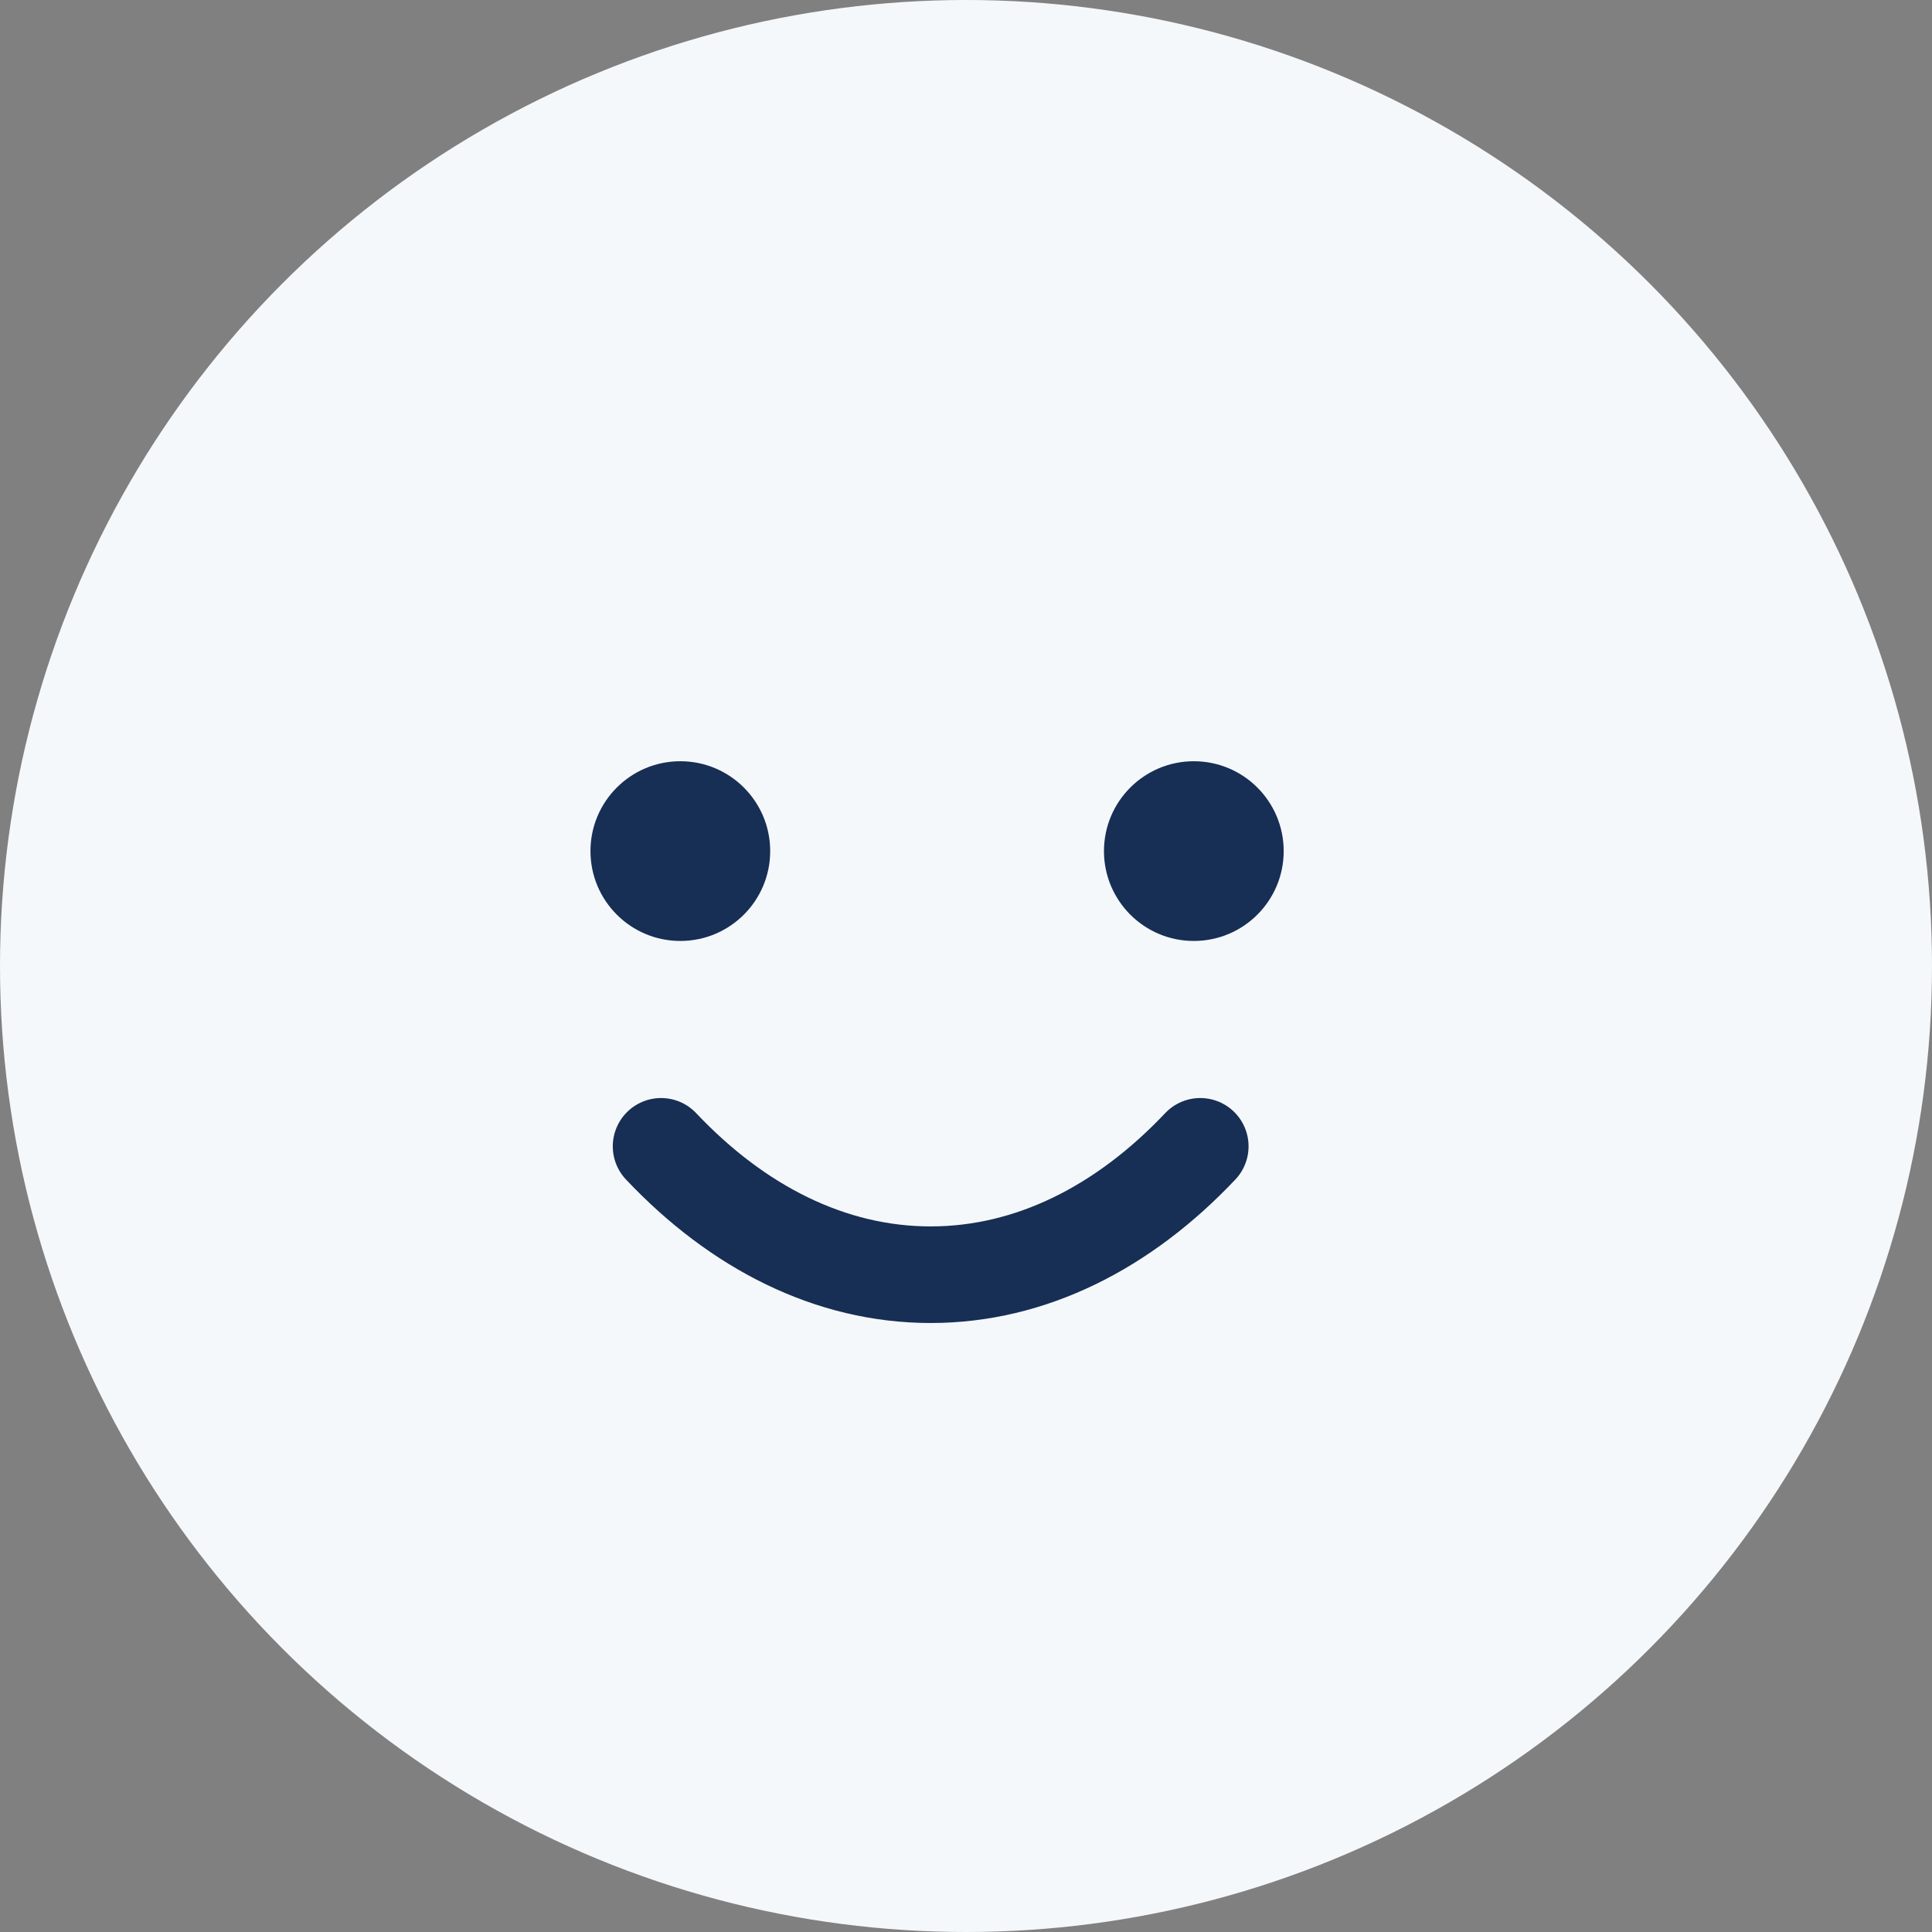 <svg width="80" height="80" viewBox="0 0 80 80" fill="none" xmlns="http://www.w3.org/2000/svg">
<rect x="0" y="0" width="80" height="80" fill="#808080" stroke="none"/>
<circle cx="40" cy="40" r="40" fill="#F5F8FA"/>
<path d="M49.7 47.467C46.536 50.818 42.688 52.783 38.537 52.783C34.386 52.783 30.538 50.818 27.374 47.467" stroke="#172E55" stroke-width="4" stroke-linecap="round"/>
<circle cx="49.434" cy="35.242" r="3.721" fill="#172E55"/>
<circle cx="28.171" cy="35.242" r="3.721" fill="#172E55"/>
</svg>
